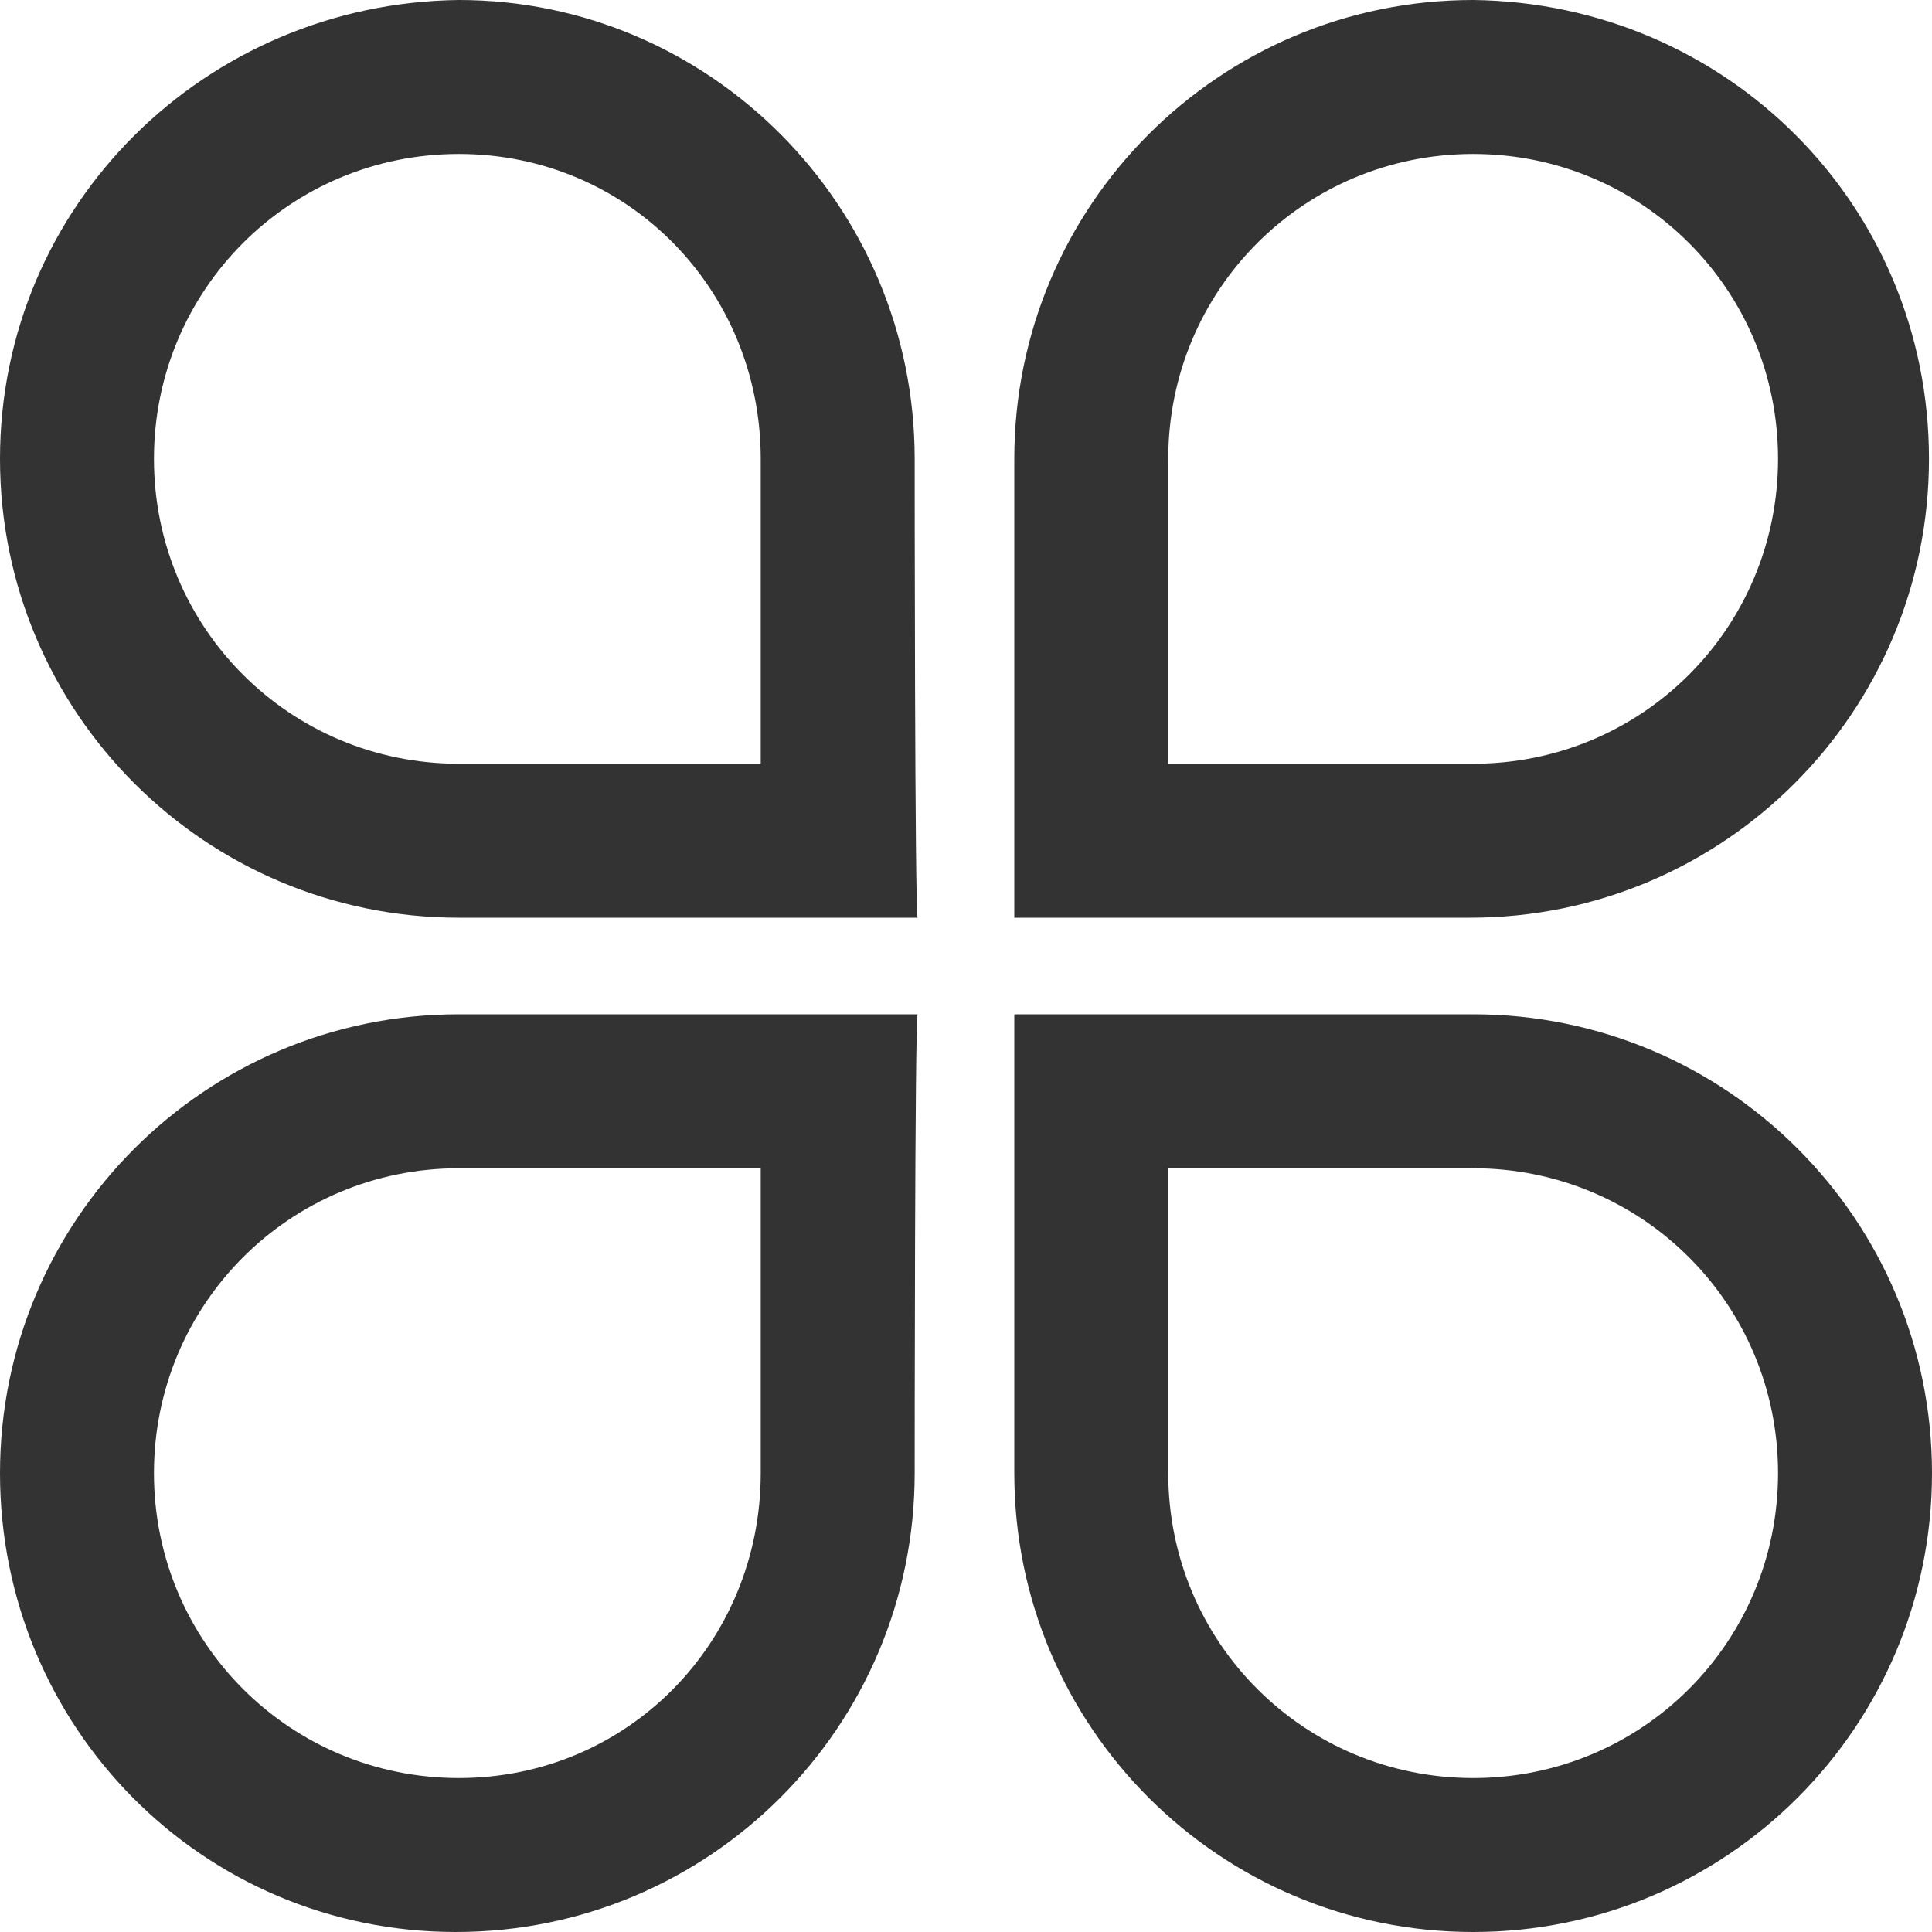 <?xml version="1.0" standalone="no"?><!DOCTYPE svg PUBLIC "-//W3C//DTD SVG 1.1//EN" "http://www.w3.org/Graphics/SVG/1.1/DTD/svg11.dtd"><svg t="1545136555590" class="icon" style="" viewBox="0 0 1024 1024" version="1.1" xmlns="http://www.w3.org/2000/svg" p-id="3572" xmlns:xlink="http://www.w3.org/1999/xlink" width="200" height="200"><defs><style type="text/css"></style></defs><path d="M403.2 780.8V619.2h-160c-89.6 0-161.6 72-161.6 161.6s72 161.6 161.6 161.6 160-72 160-161.6z m81.6 0c0 134.4-108.8 243.2-243.2 243.2S0 915.2 0 780.8s108.8-243.2 243.2-243.2h243.2c-1.6 0-1.6 243.2-1.6 243.2z m134.4 0V619.2h161.6c89.6 0 161.6 72 161.6 161.6s-72 161.6-161.6 161.6-161.6-72-161.6-161.6z m-81.6 0c0 134.4 108.8 243.2 243.2 243.2S1024 915.2 1024 780.8s-108.8-243.2-243.2-243.2H537.6v243.2z m-134.4-537.6v161.6h-160c-89.6 0-161.6-72-161.6-161.6S153.6 81.6 243.2 81.6s160 72 160 161.6z m81.6 0C484.8 108.8 376 0 243.2 0 108.8 1.6 0 108.8 0 243.2s108.8 243.2 243.2 243.2h243.2c-1.6 0-1.6-243.2-1.6-243.2z m134.4 0v161.6h161.6c89.6 0 161.6-72 161.6-161.6S870.4 81.6 780.8 81.6 619.2 153.6 619.2 243.2z m-81.6 0C537.6 108.8 646.4 0 780.8 0c134.4 1.6 241.6 108.8 241.6 243.2s-108.8 243.2-243.2 243.2H537.6v-81.6-161.6z" fill="#333" p-id="3573"></path></svg>